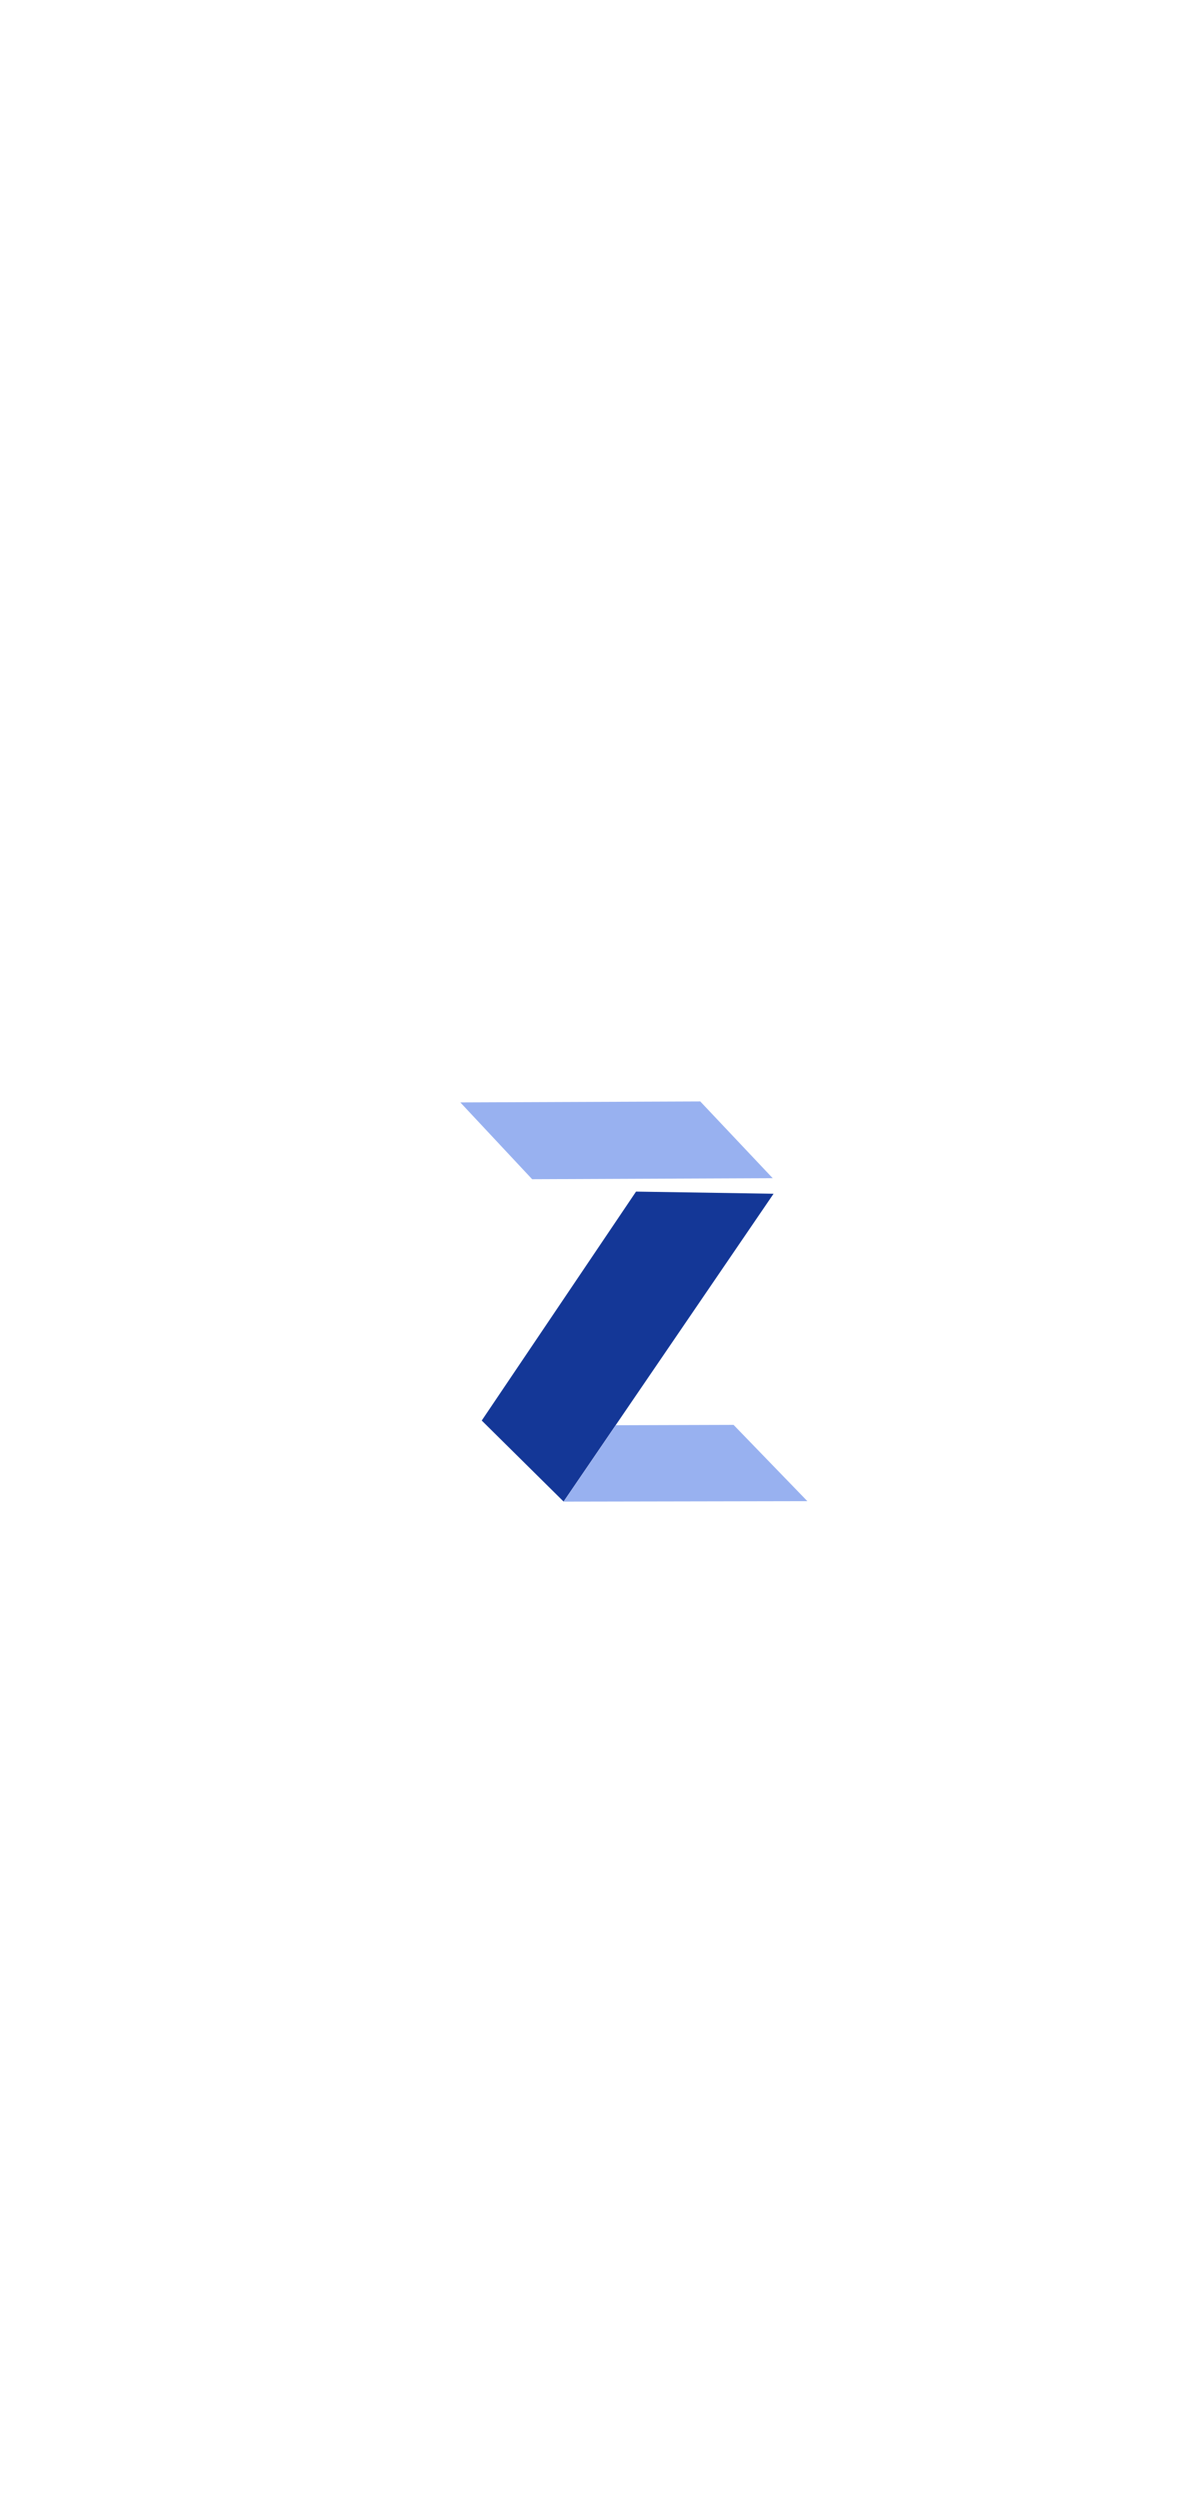 <?xml version="1.0" encoding="utf-8"?>
<svg xmlns="http://www.w3.org/2000/svg" xmlns:xlink="http://www.w3.org/1999/xlink" version= "1.1" width="720px" height="1518px" viewBox="0 0 720 1518">
<g id="layer1">
<g style="fill:rgb(20,55,151); fill-opacity:1.0; stroke-linejoin: miter">
<path d="M292.699,862.582L386.454,723.561L470.021,724.866L342.431,911.77L292.699,862.582"/>
</g>
<g style="fill:rgb(152,177,240); fill-opacity:1.0; stroke-linejoin: miter">
<path d="M342.495,911.81L490.552,911.529L445.712,865.21L374.157,865.436L342.495,911.81"/>
</g>
<g style="fill:rgb(152,177,240); fill-opacity:1.0; stroke-linejoin: miter">
<path d="M279.693,669.411L301.512,692.726L323.33,716.041Q396.413,715.732,469.496,715.423Q447.49,692.12,425.483,668.818Q352.588,669.114,279.693,669.411"/>
</g>
<g style="fill:rgb(155,164,181); fill-opacity:1.0; stroke-linejoin: miter">
</g>
<g style="fill:rgb(100,255,218); fill-opacity:1.0; stroke-linejoin: miter">
</g>
</g>
</svg>